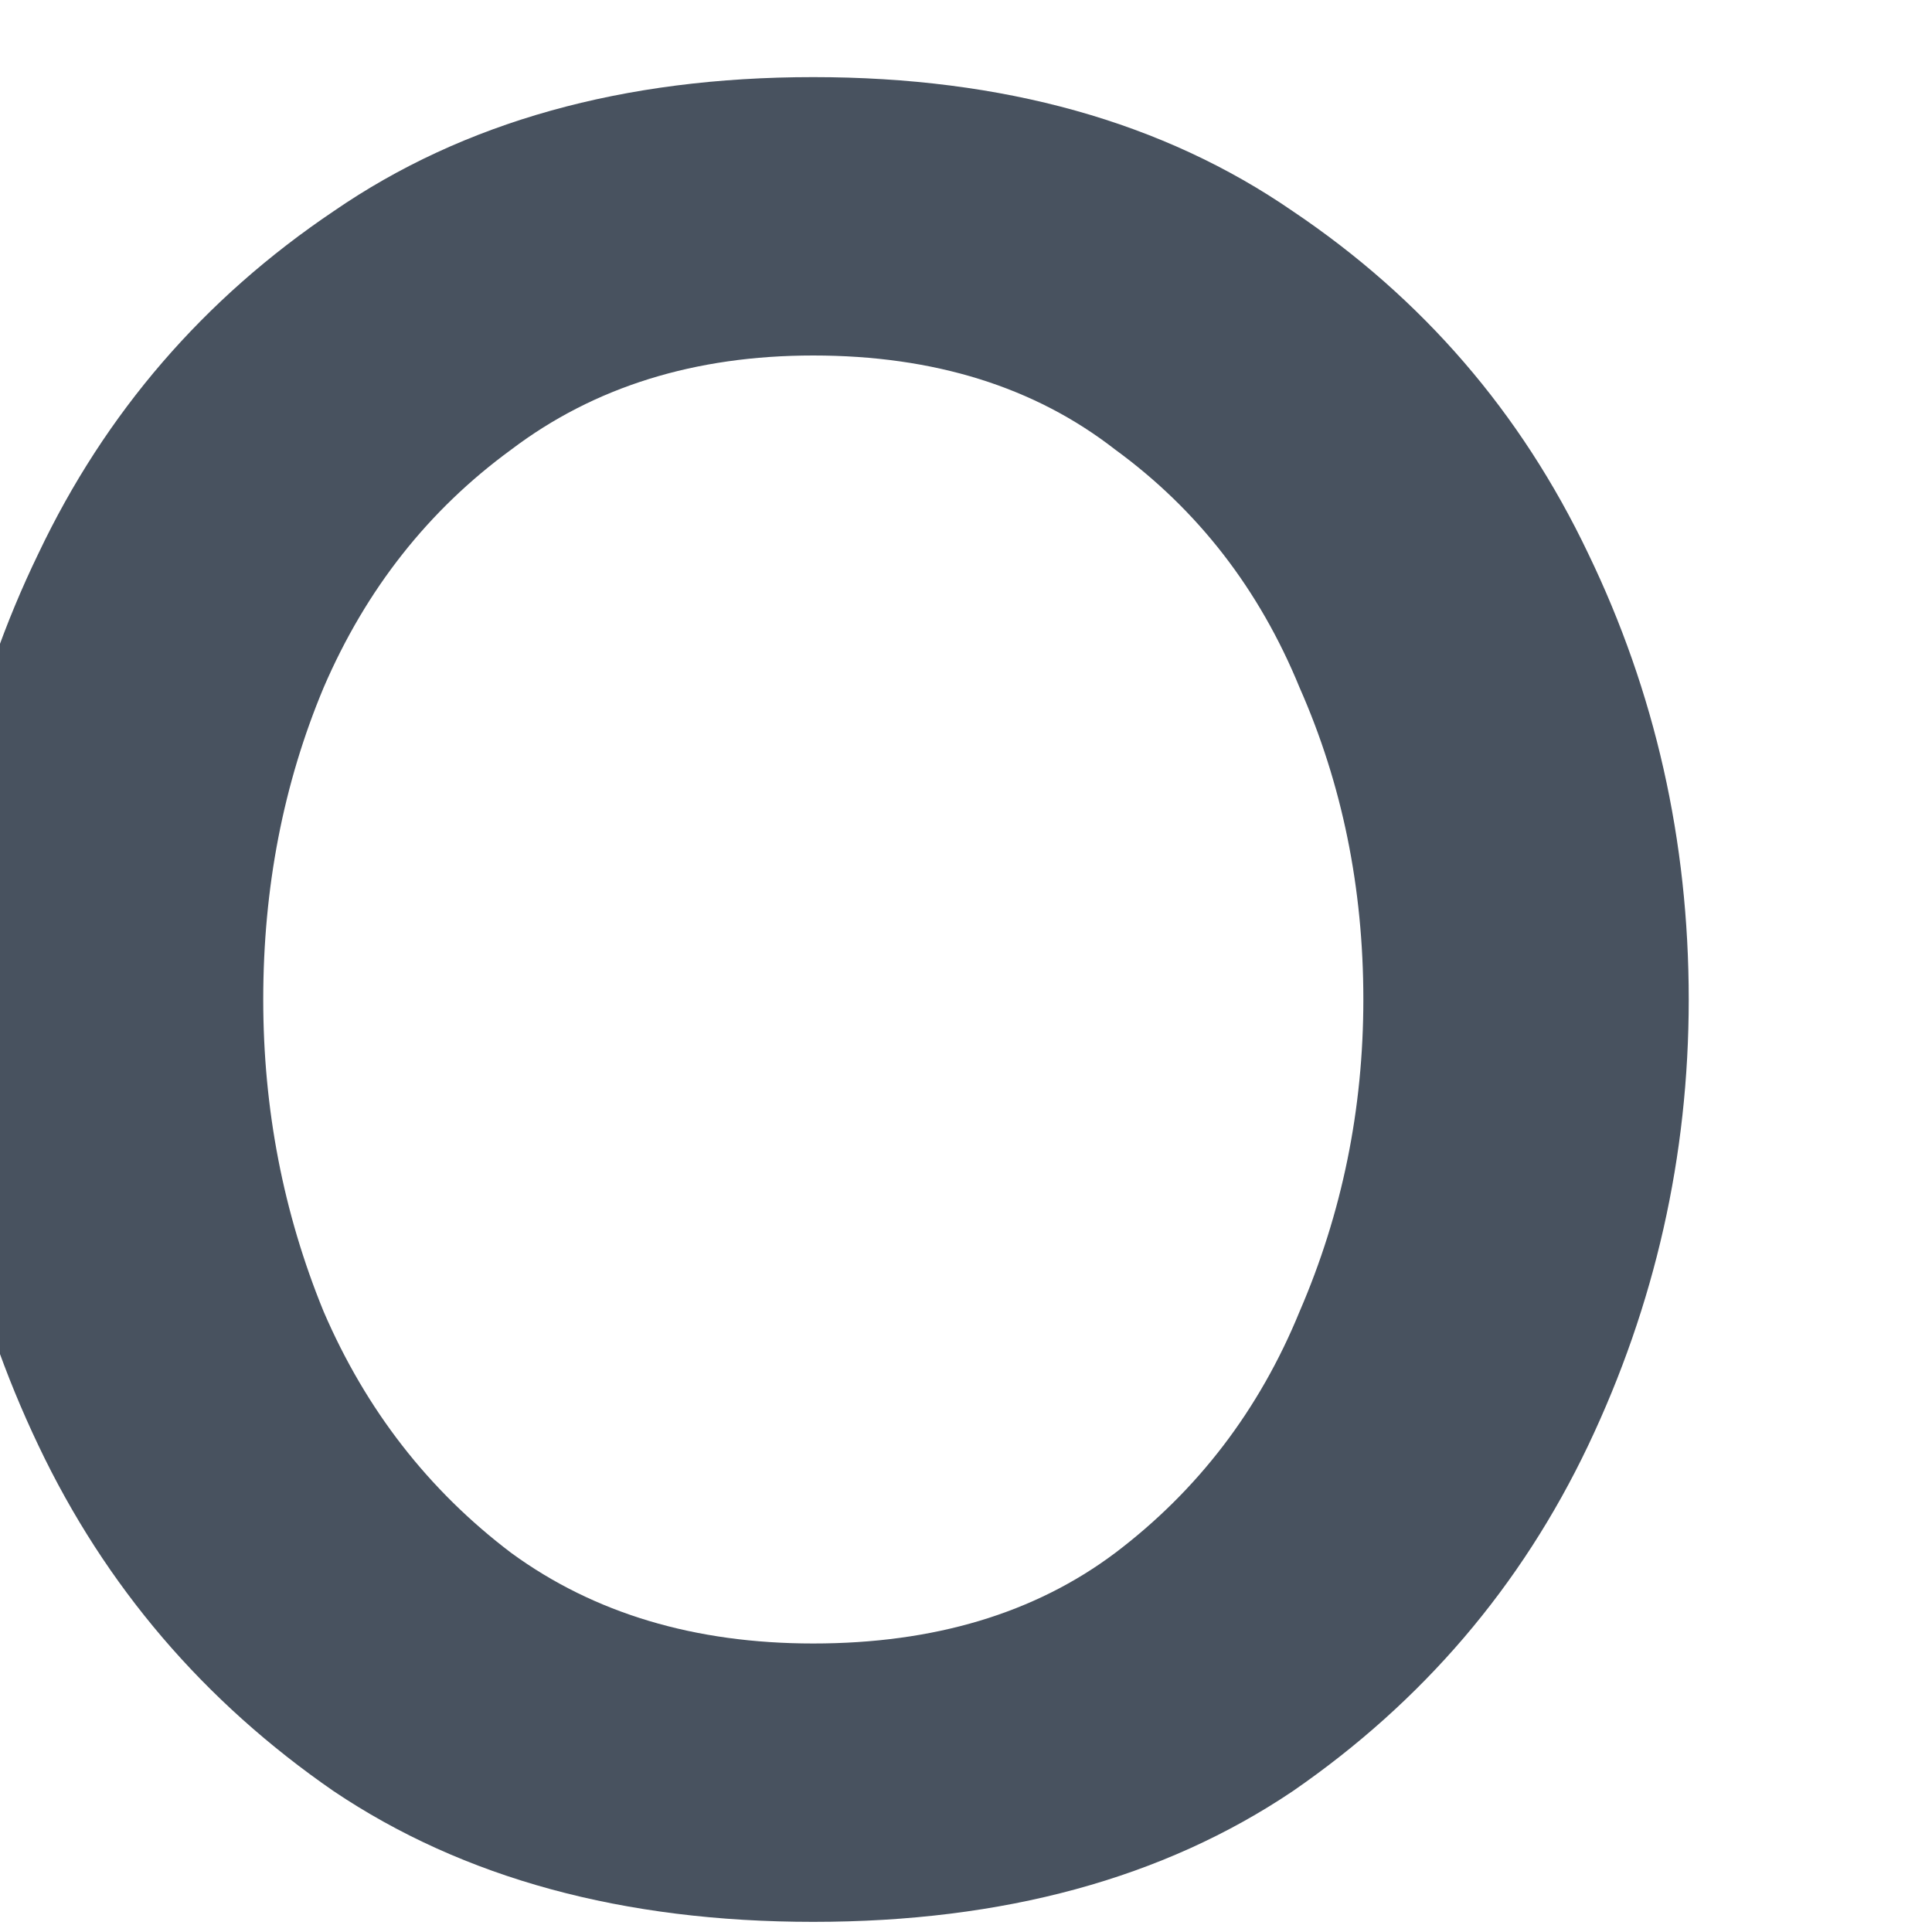 <svg width="12" height="12" viewBox="0 0 12 12" fill="none" xmlns="http://www.w3.org/2000/svg" xmlns:xlink="http://www.w3.org/1999/xlink">
<path d="M5.051,11.937C3.871,11.937 2.878,11.667 2.072,11.125C1.267,10.569 0.655,9.854 0.239,8.979C-0.178,8.104 -0.386,7.18 -0.386,6.208C-0.386,5.222 -0.178,4.298 0.239,3.437C0.655,2.562 1.267,1.854 2.072,1.312C2.878,0.757 3.871,0.479 5.051,0.479C6.232,0.479 7.225,0.757 8.03,1.312C8.836,1.854 9.447,2.562 9.864,3.437C10.28,4.298 10.489,5.222 10.489,6.208C10.489,7.18 10.28,8.104 9.864,8.979C9.447,9.854 8.836,10.569 8.03,11.125C7.225,11.667 6.232,11.937 5.051,11.937ZM5.051,10.208C5.801,10.208 6.426,10.021 6.926,9.646C7.44,9.257 7.822,8.757 8.072,8.146C8.336,7.535 8.468,6.889 8.468,6.208C8.468,5.514 8.336,4.868 8.072,4.271C7.822,3.66 7.44,3.167 6.926,2.792C6.426,2.403 5.801,2.208 5.051,2.208C4.315,2.208 3.69,2.403 3.176,2.792C2.662,3.167 2.273,3.66 2.01,4.271C1.76,4.868 1.635,5.514 1.635,6.208C1.635,6.889 1.76,7.535 2.01,8.146C2.273,8.757 2.662,9.257 3.176,9.646C3.69,10.021 4.315,10.208 5.051,10.208Z" fill="#48525F"/>
</svg>
